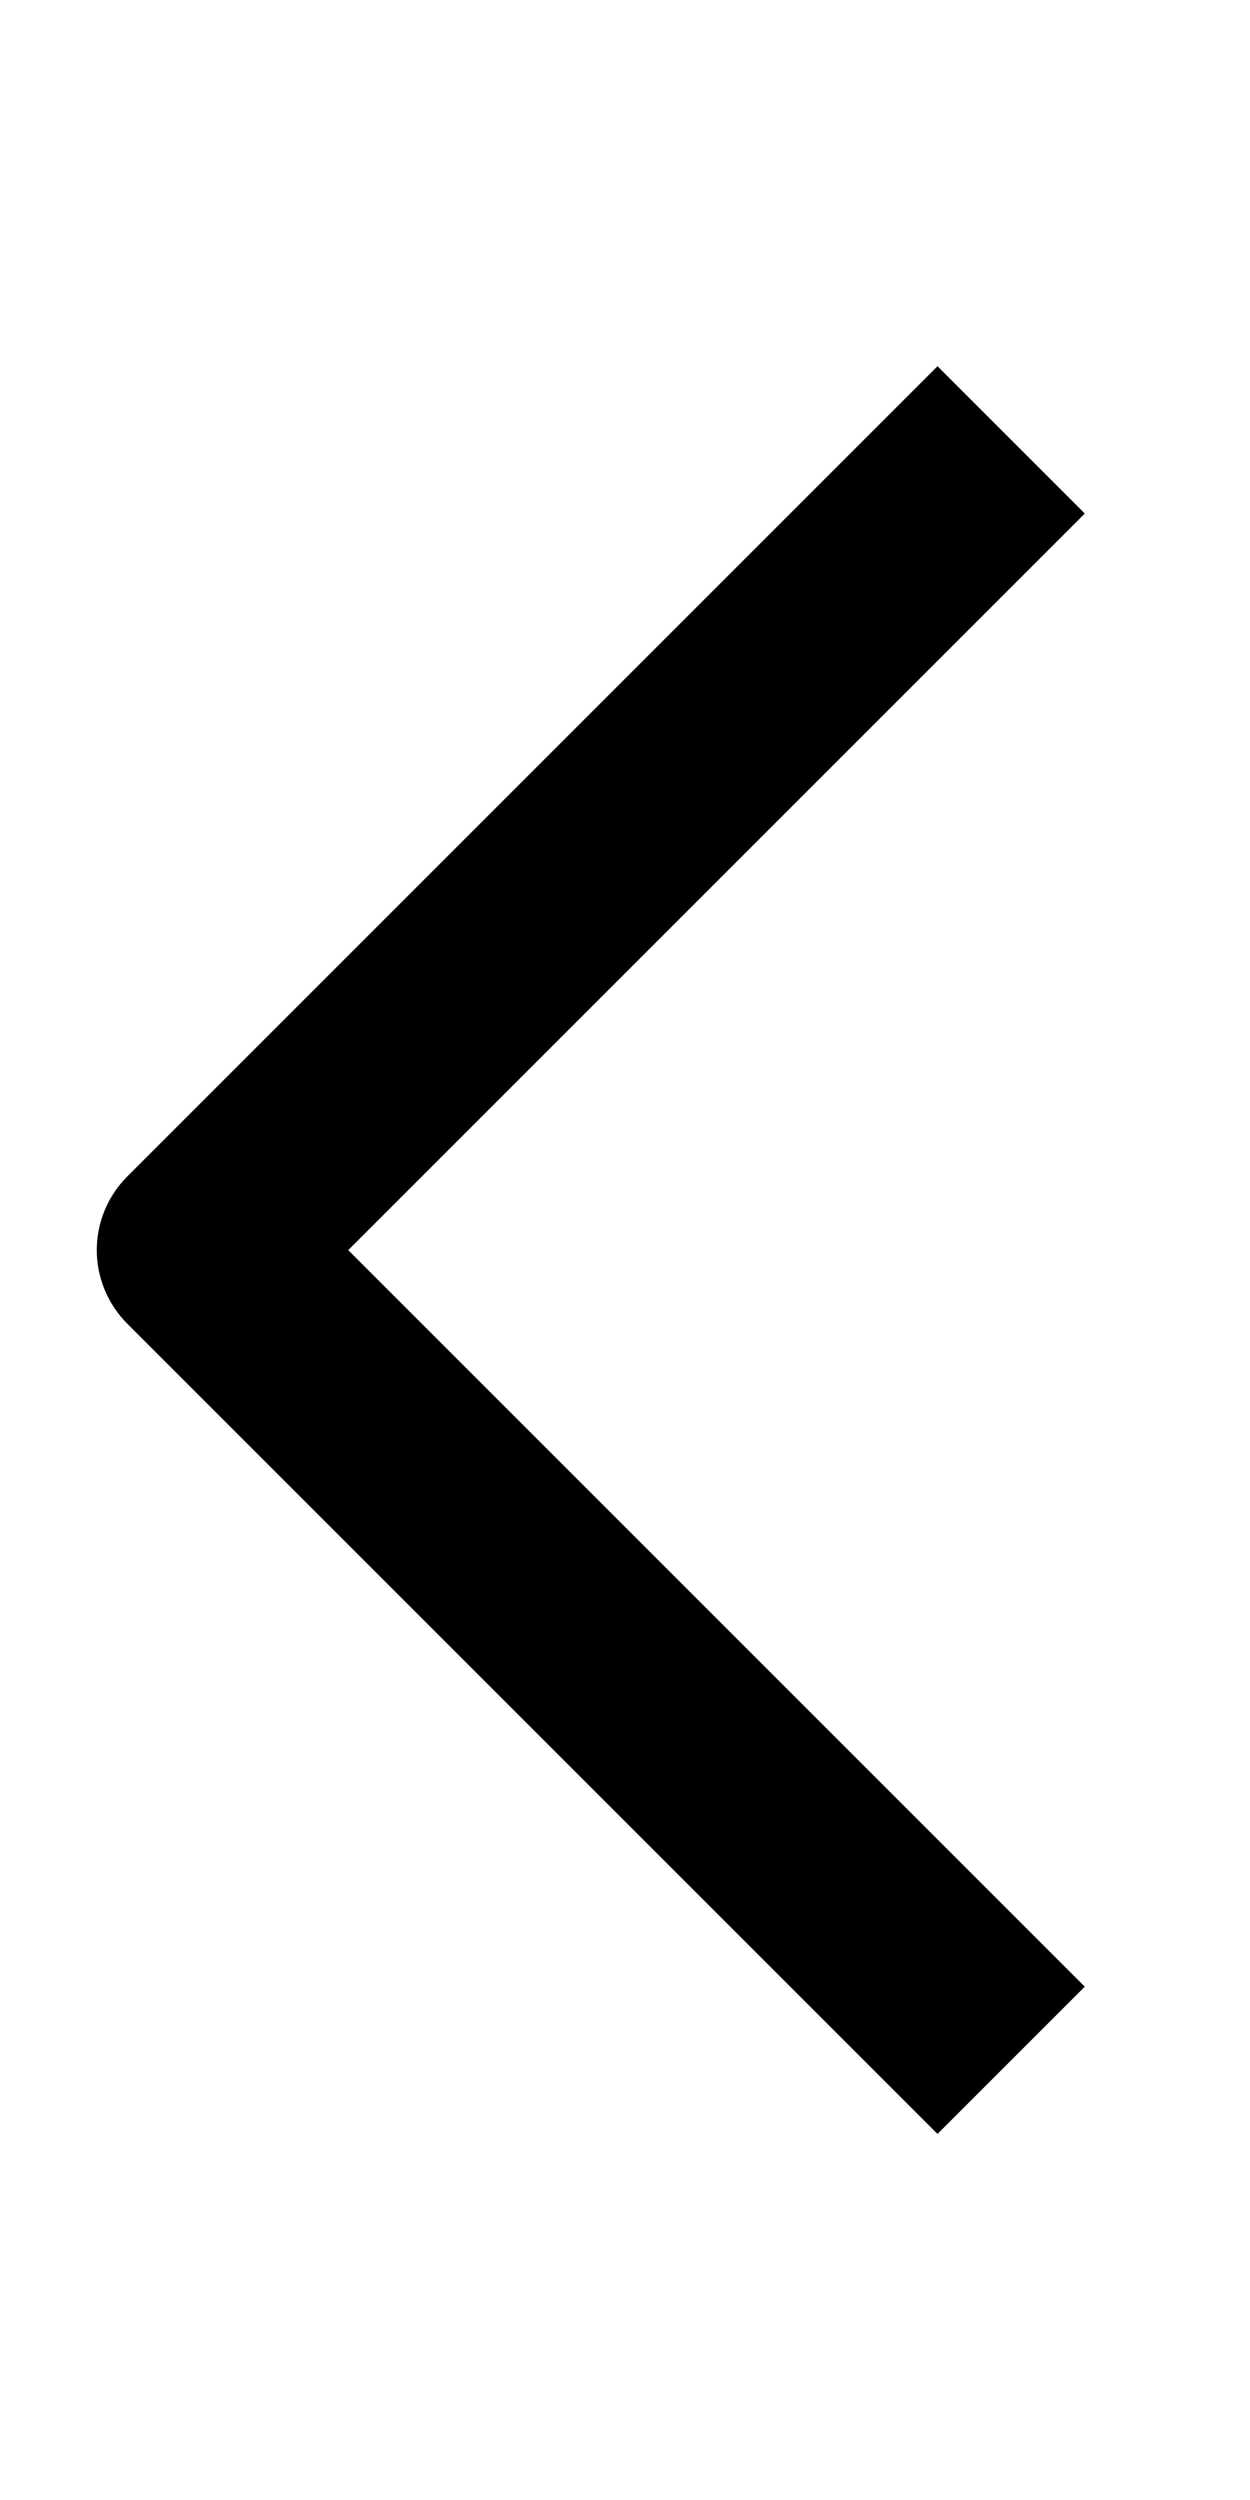 <svg width="12" height="24" viewBox="0 0 12 24" fill="none" xmlns="http://www.w3.org/2000/svg">
<path fill-rule="evenodd" clip-rule="evenodd" d="M3.343 12.001L10.414 19.072L9 20.486L1.222 12.708C1.035 12.52 0.929 12.266 0.929 12.001C0.929 11.736 1.035 11.481 1.222 11.294L9 3.516L10.414 4.93L3.343 12.001Z" fill="black"/>
</svg>
